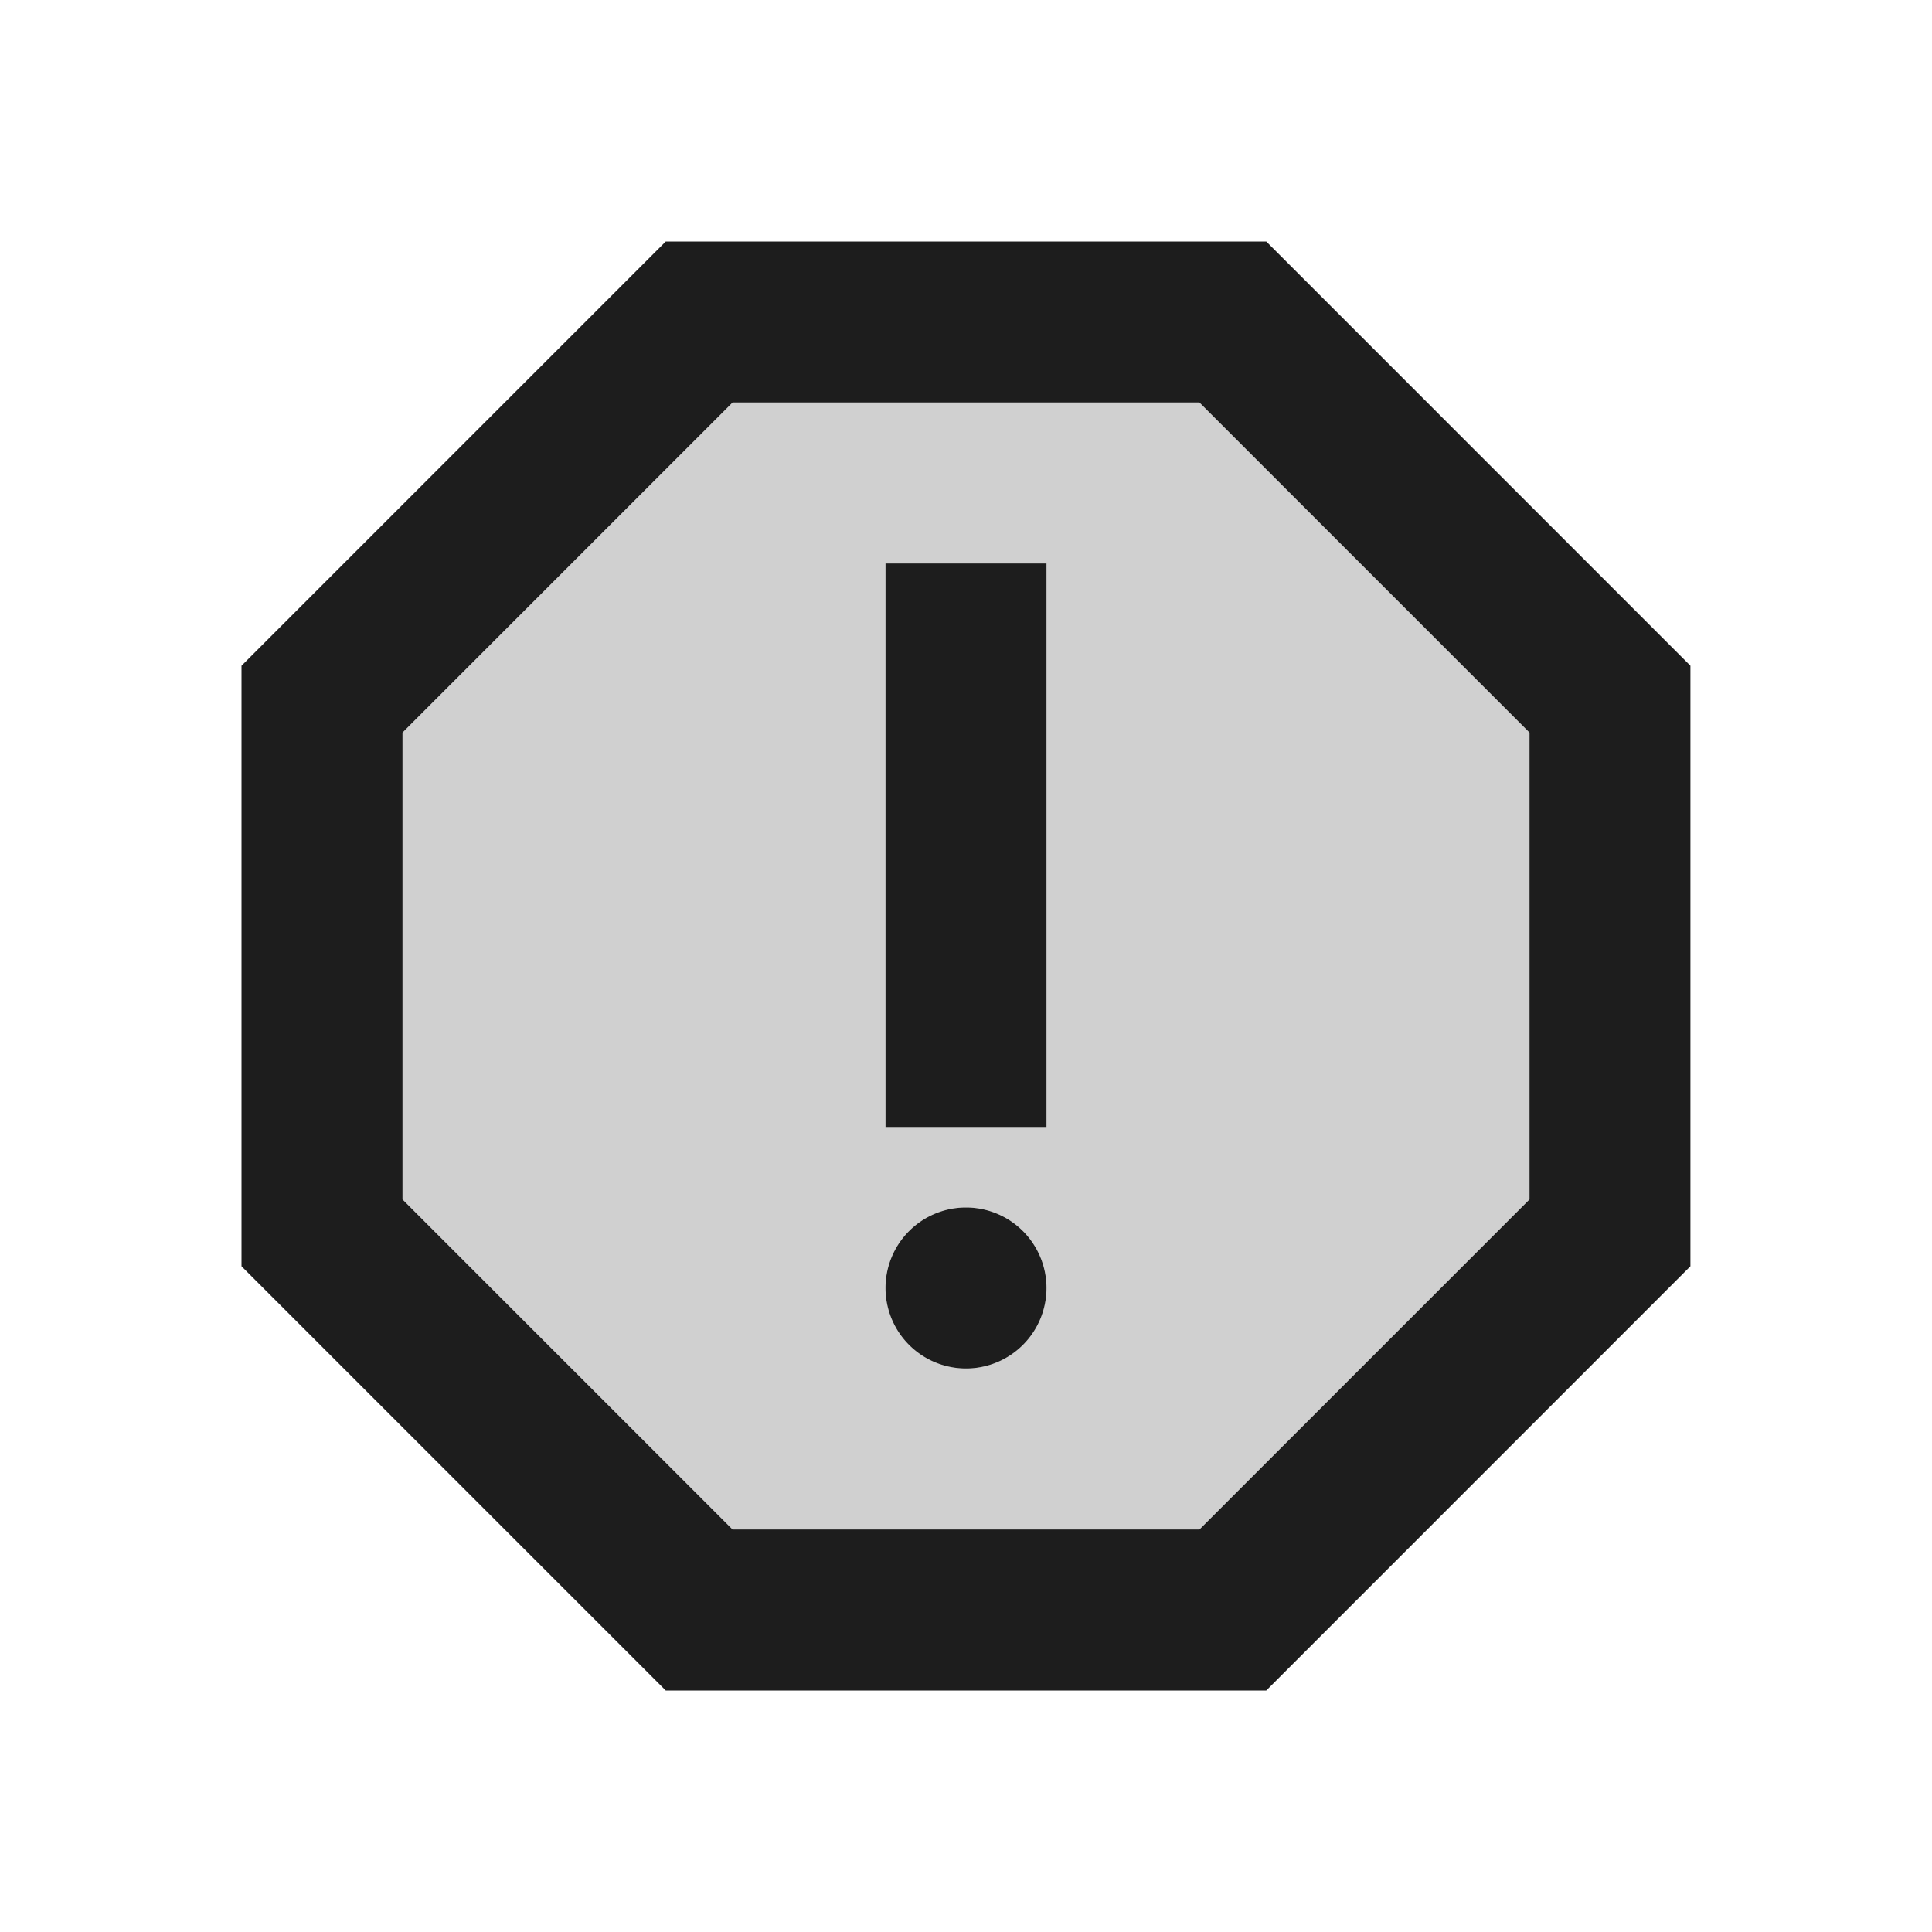 <svg height="24" viewBox="0 0 24 24" width="24" xmlns="http://www.w3.org/2000/svg">
    <g id="report" transform="translate(-542 -1526)">
        <path
            d="M556.9,1545h-5.8l-4.1-4.1v-5.8l4.1-4.1h5.8l4.1,4.1v5.8l-4.1,4.1Zm-2.9-4a1,1,0,1,0,1,1A1,1,0,0,0,554,1541Zm-1-8v7h2v-7Z"
            fill="#d0d0d0" id="Icon" />
        <path
            d="M557.73,1547h-7.46l-5.27-5.27v-7.46l5.27-5.27h7.46l5.269,5.27v7.46L557.73,1547Zm-6.63-16h0l-4.1,4.1v5.8l4.1,4.1h5.8l4.1-4.1v-5.8l-4.1-4.1Zm2.9,12a1,1,0,1,1,1-1A1,1,0,0,1,554,1543Zm1-3h-2v-7h2v7Z"
            data-name="Icon" fill="#1d1d1d" id="Icon-2" />
    </g>
</svg>
